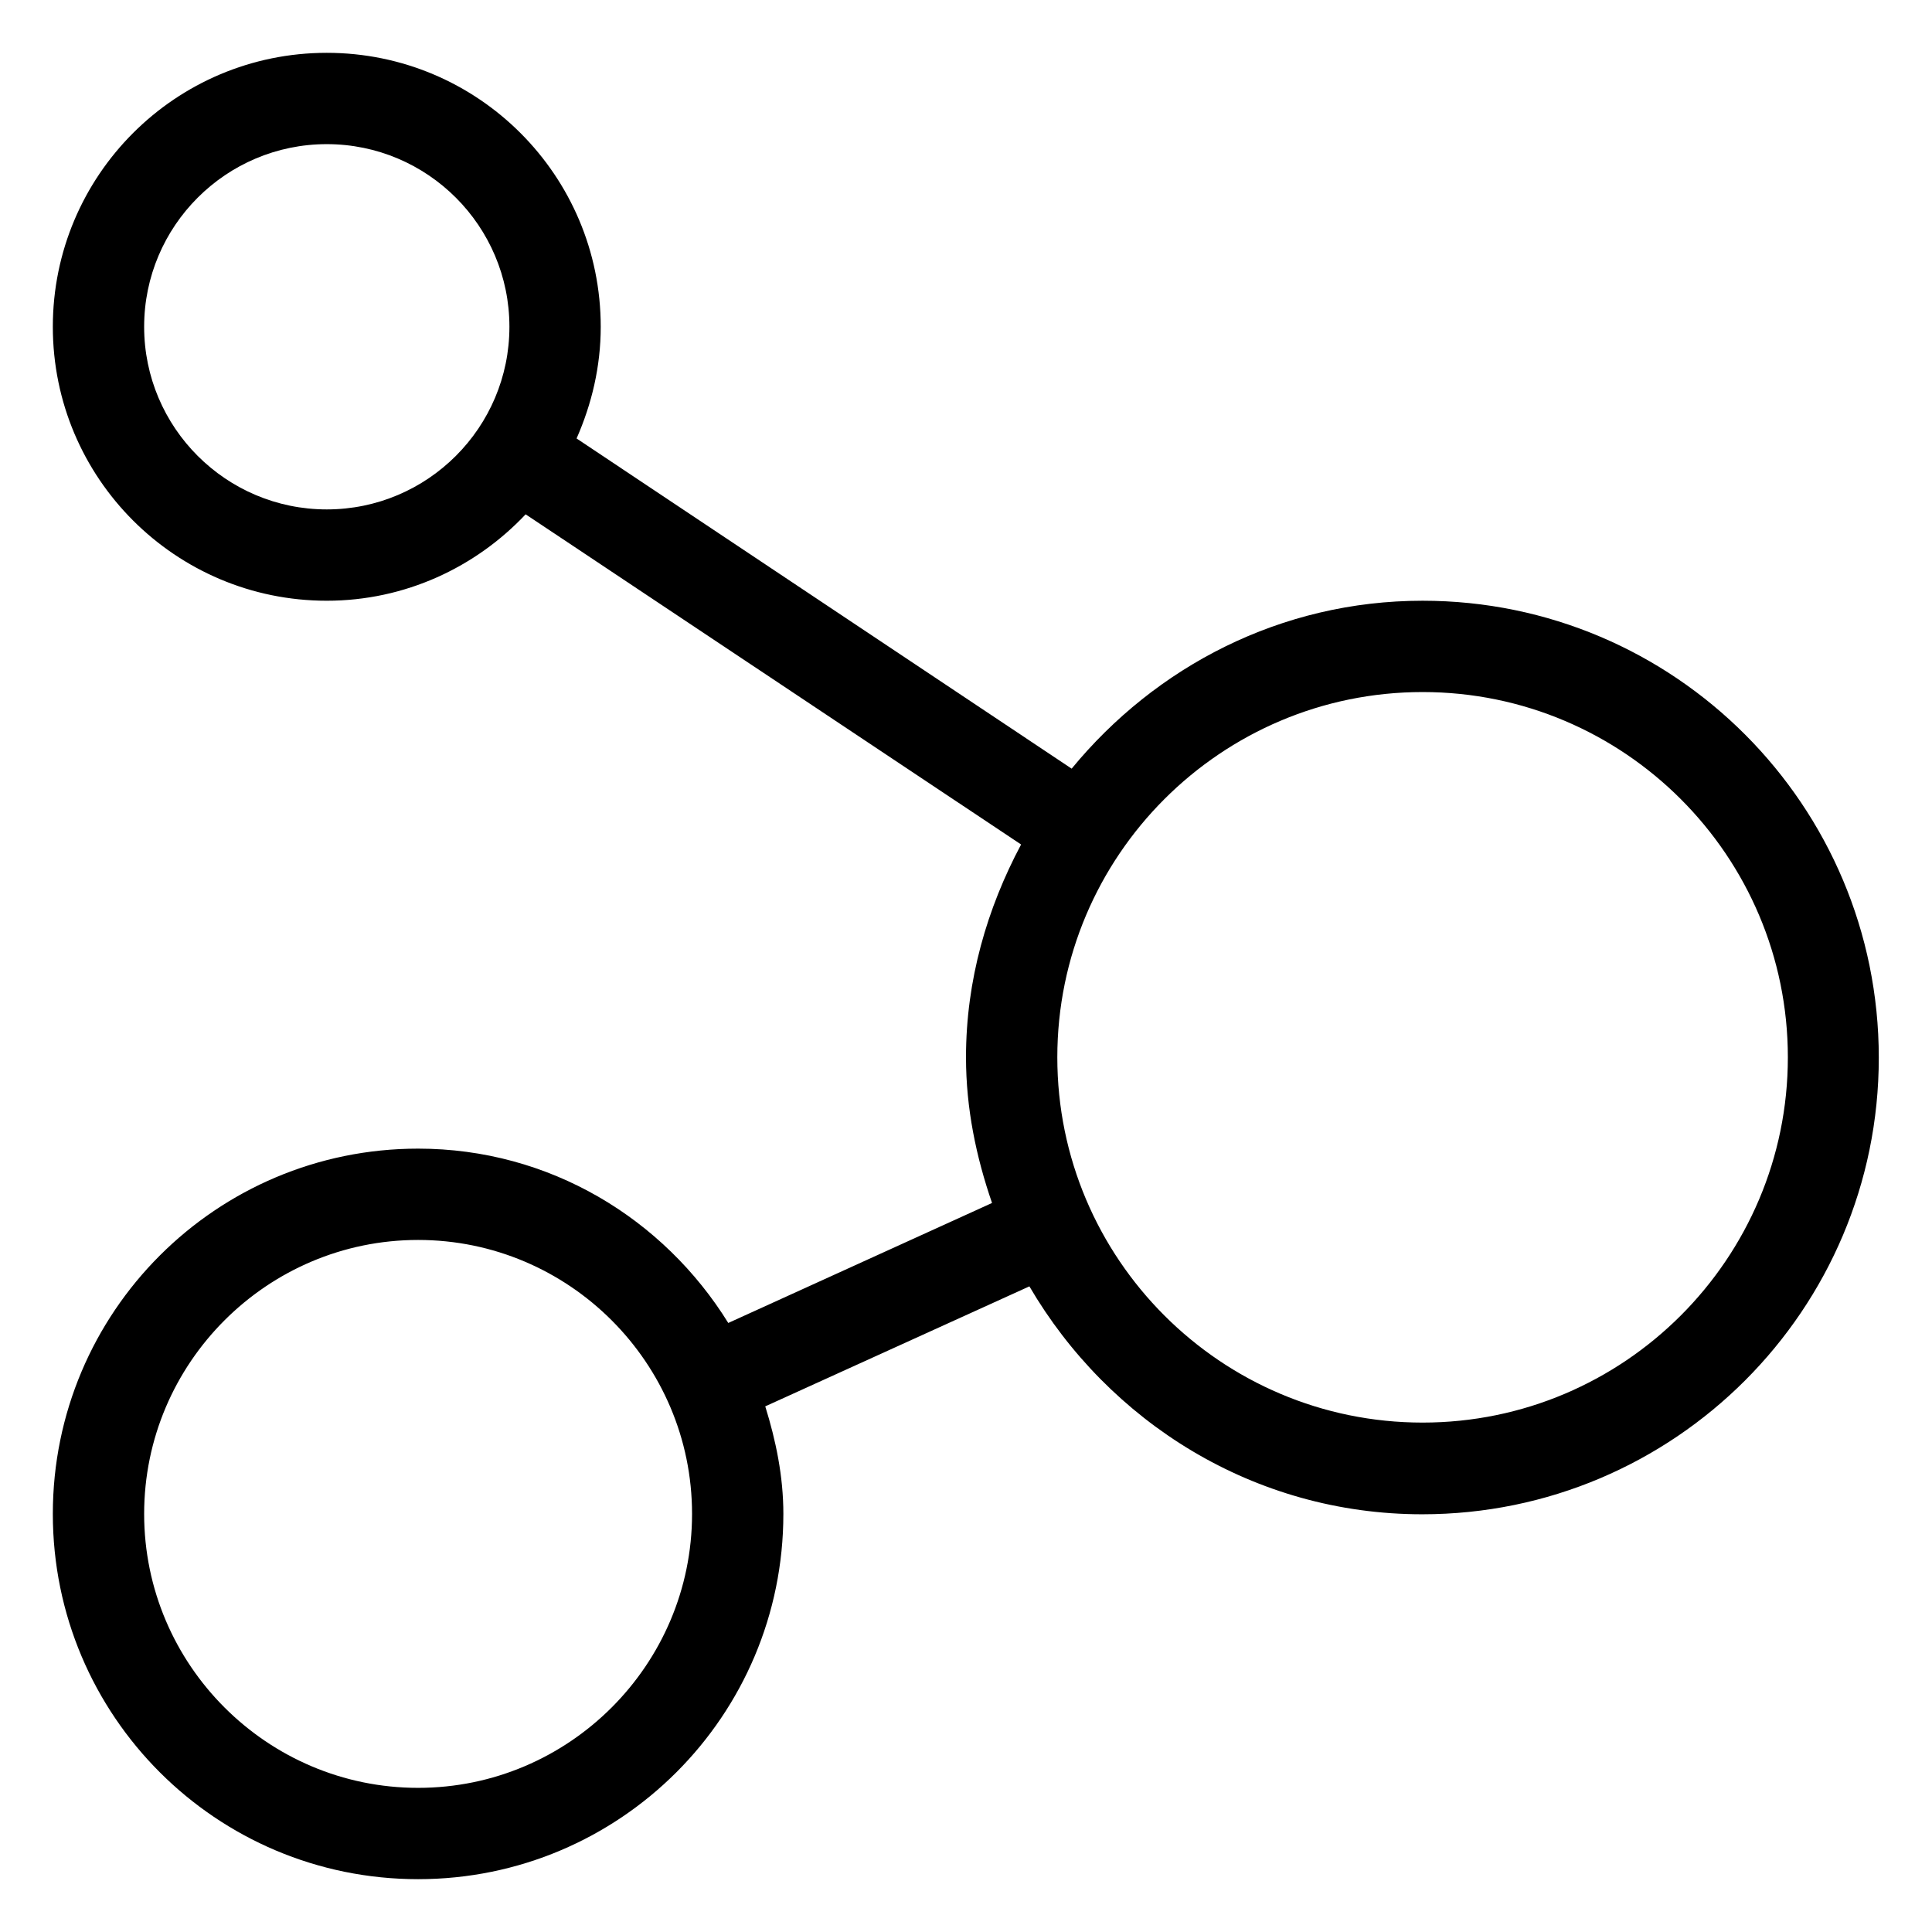 <?xml version="1.0" encoding="utf-8"?>
<!-- Generator: Adobe Illustrator 23.0.1, SVG Export Plug-In . SVG Version: 6.00 Build 0)  -->
<svg version="1.1" id="Layer_1" xmlns="http://www.w3.org/2000/svg" xmlns:xlink="http://www.w3.org/1999/xlink" x="0px" y="0px"
	 viewBox="0 0 512 512" style="enable-background:new 0 0 512 512;" xml:space="preserve">
<g>
	<g>
		<path d="M377,159.2c-37.6,0-70.8,17.5-93,44.5l-131.2-87.5c4-9.1,6.4-19,6.4-29.6c0-40.1-32.5-72.6-72.6-72.6S14,46.5,14,86.6
			s32.5,72.6,72.6,72.6c20.8,0,39.5-8.9,52.7-22.9l131.3,87.5c-9,16.9-14.6,35.9-14.6,56.4c0,13.6,2.7,26.4,6.9,38.6L193,350.6
			c-17.1-27.6-47.3-46.2-82.2-46.2c-53.5,0-96.8,43.3-96.8,96.8c0,53.5,43.3,96.8,96.8,96.8c53.5,0,96.8-43.3,96.8-96.8
			c0-10-2-19.5-4.8-28.5l70-31.8c21,35.9,59.5,60.4,104.1,60.4c66.8,0,121-54.2,121-121S443.8,159.2,377,159.2z M86.6,135
			c-26.7,0-48.4-21.7-48.4-48.4s21.7-48.4,48.4-48.4S135,59.9,135,86.6S113.3,135,86.6,135z M110.8,473.8c-40,0-72.6-32.6-72.6-72.6
			s32.6-72.6,72.6-72.6s72.6,32.6,72.6,72.6S150.8,473.8,110.8,473.8z M377,377c-53.4,0-96.8-43.4-96.8-96.8s43.4-96.8,96.8-96.8
			s96.8,43.4,96.8,96.8S430.4,377,377,377z"/>
	</g>
</g>
</svg>
